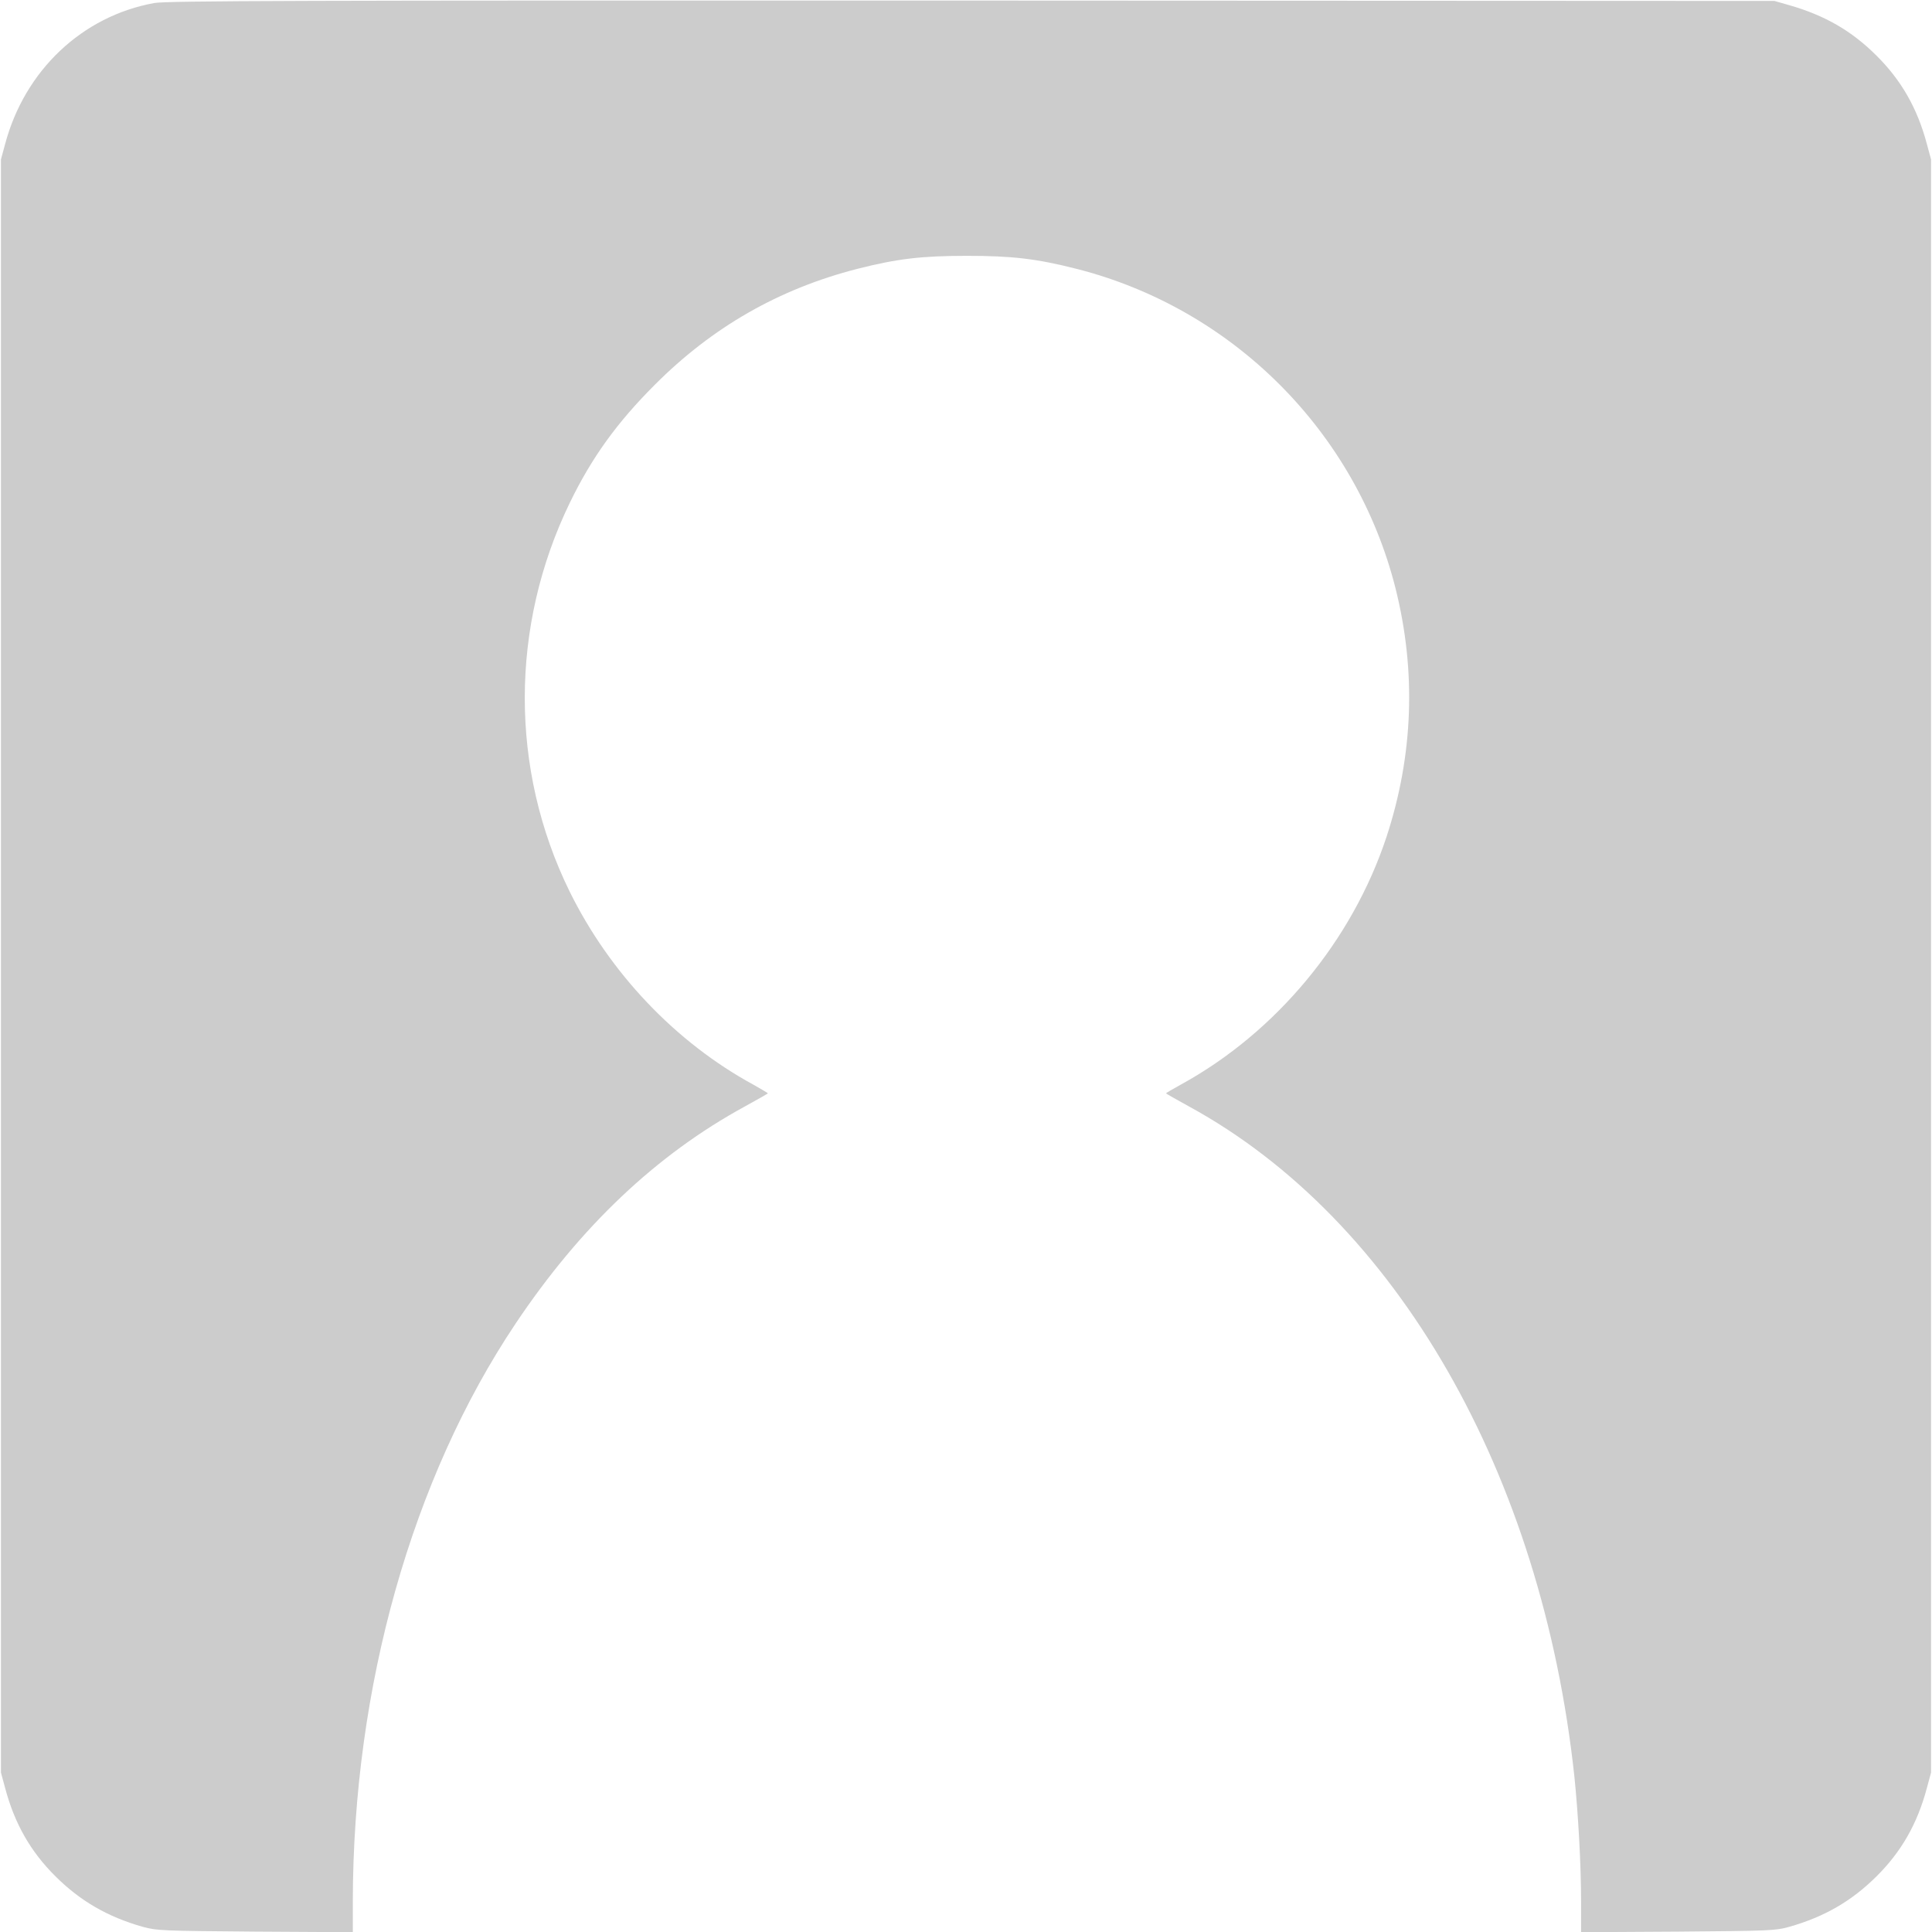 <?xml version="1.0" standalone="no"?>
<!DOCTYPE svg PUBLIC "-//W3C//DTD SVG 20010904//EN"
 "http://www.w3.org/TR/2001/REC-SVG-20010904/DTD/svg10.dtd">
<svg version="1.0" xmlns="http://www.w3.org/2000/svg"
 width="1024pt" height="1024pt" viewBox="0 0 1024 1024"
 preserveAspectRatio="xMidYMid meet">

<g transform="translate(0,1024) scale(0.1,-0.1)"
fill="#CCCCCC" stroke="none">
<path d="M818 10224 c-382 -69 -687 -357 -791 -748 l-22 -81 0 -4275 0 -4275
22 -81 c50 -189 135 -338 267 -469 133 -132 277 -215 464 -268 73 -20 102 -21
595 -25 l517 -3 0 163 c1 1134 313 2242 863 3063 344 514 745 894 1214 1150
68 37 123 69 123 70 0 2 -35 22 -77 46 -413 225 -761 592 -974 1024 -317 646
-317 1404 1 2060 116 239 249 424 450 625 306 307 660 509 1074 615 212 54
342 69 581 69 239 0 369 -15 581 -69 829 -211 1480 -863 1690 -1691 111 -441
95 -886 -47 -1319 -182 -551 -585 -1037 -1091 -1314 -43 -24 -78 -44 -78 -46
0 -1 55 -33 123 -70 1098 -600 1870 -1945 2042 -3555 20 -197 35 -461 35 -658
l0 -163 513 3 c487 4 516 5 589 25 187 53 331 136 464 268 132 131 217 280
267 469 l22 81 0 4275 0 4275 -22 81 c-50 189 -135 338 -267 469 -132 132
-275 214 -464 268 l-77 22 -4255 2 c-3592 1 -4267 -1 -4332 -13z"/>
</g>
</svg>
